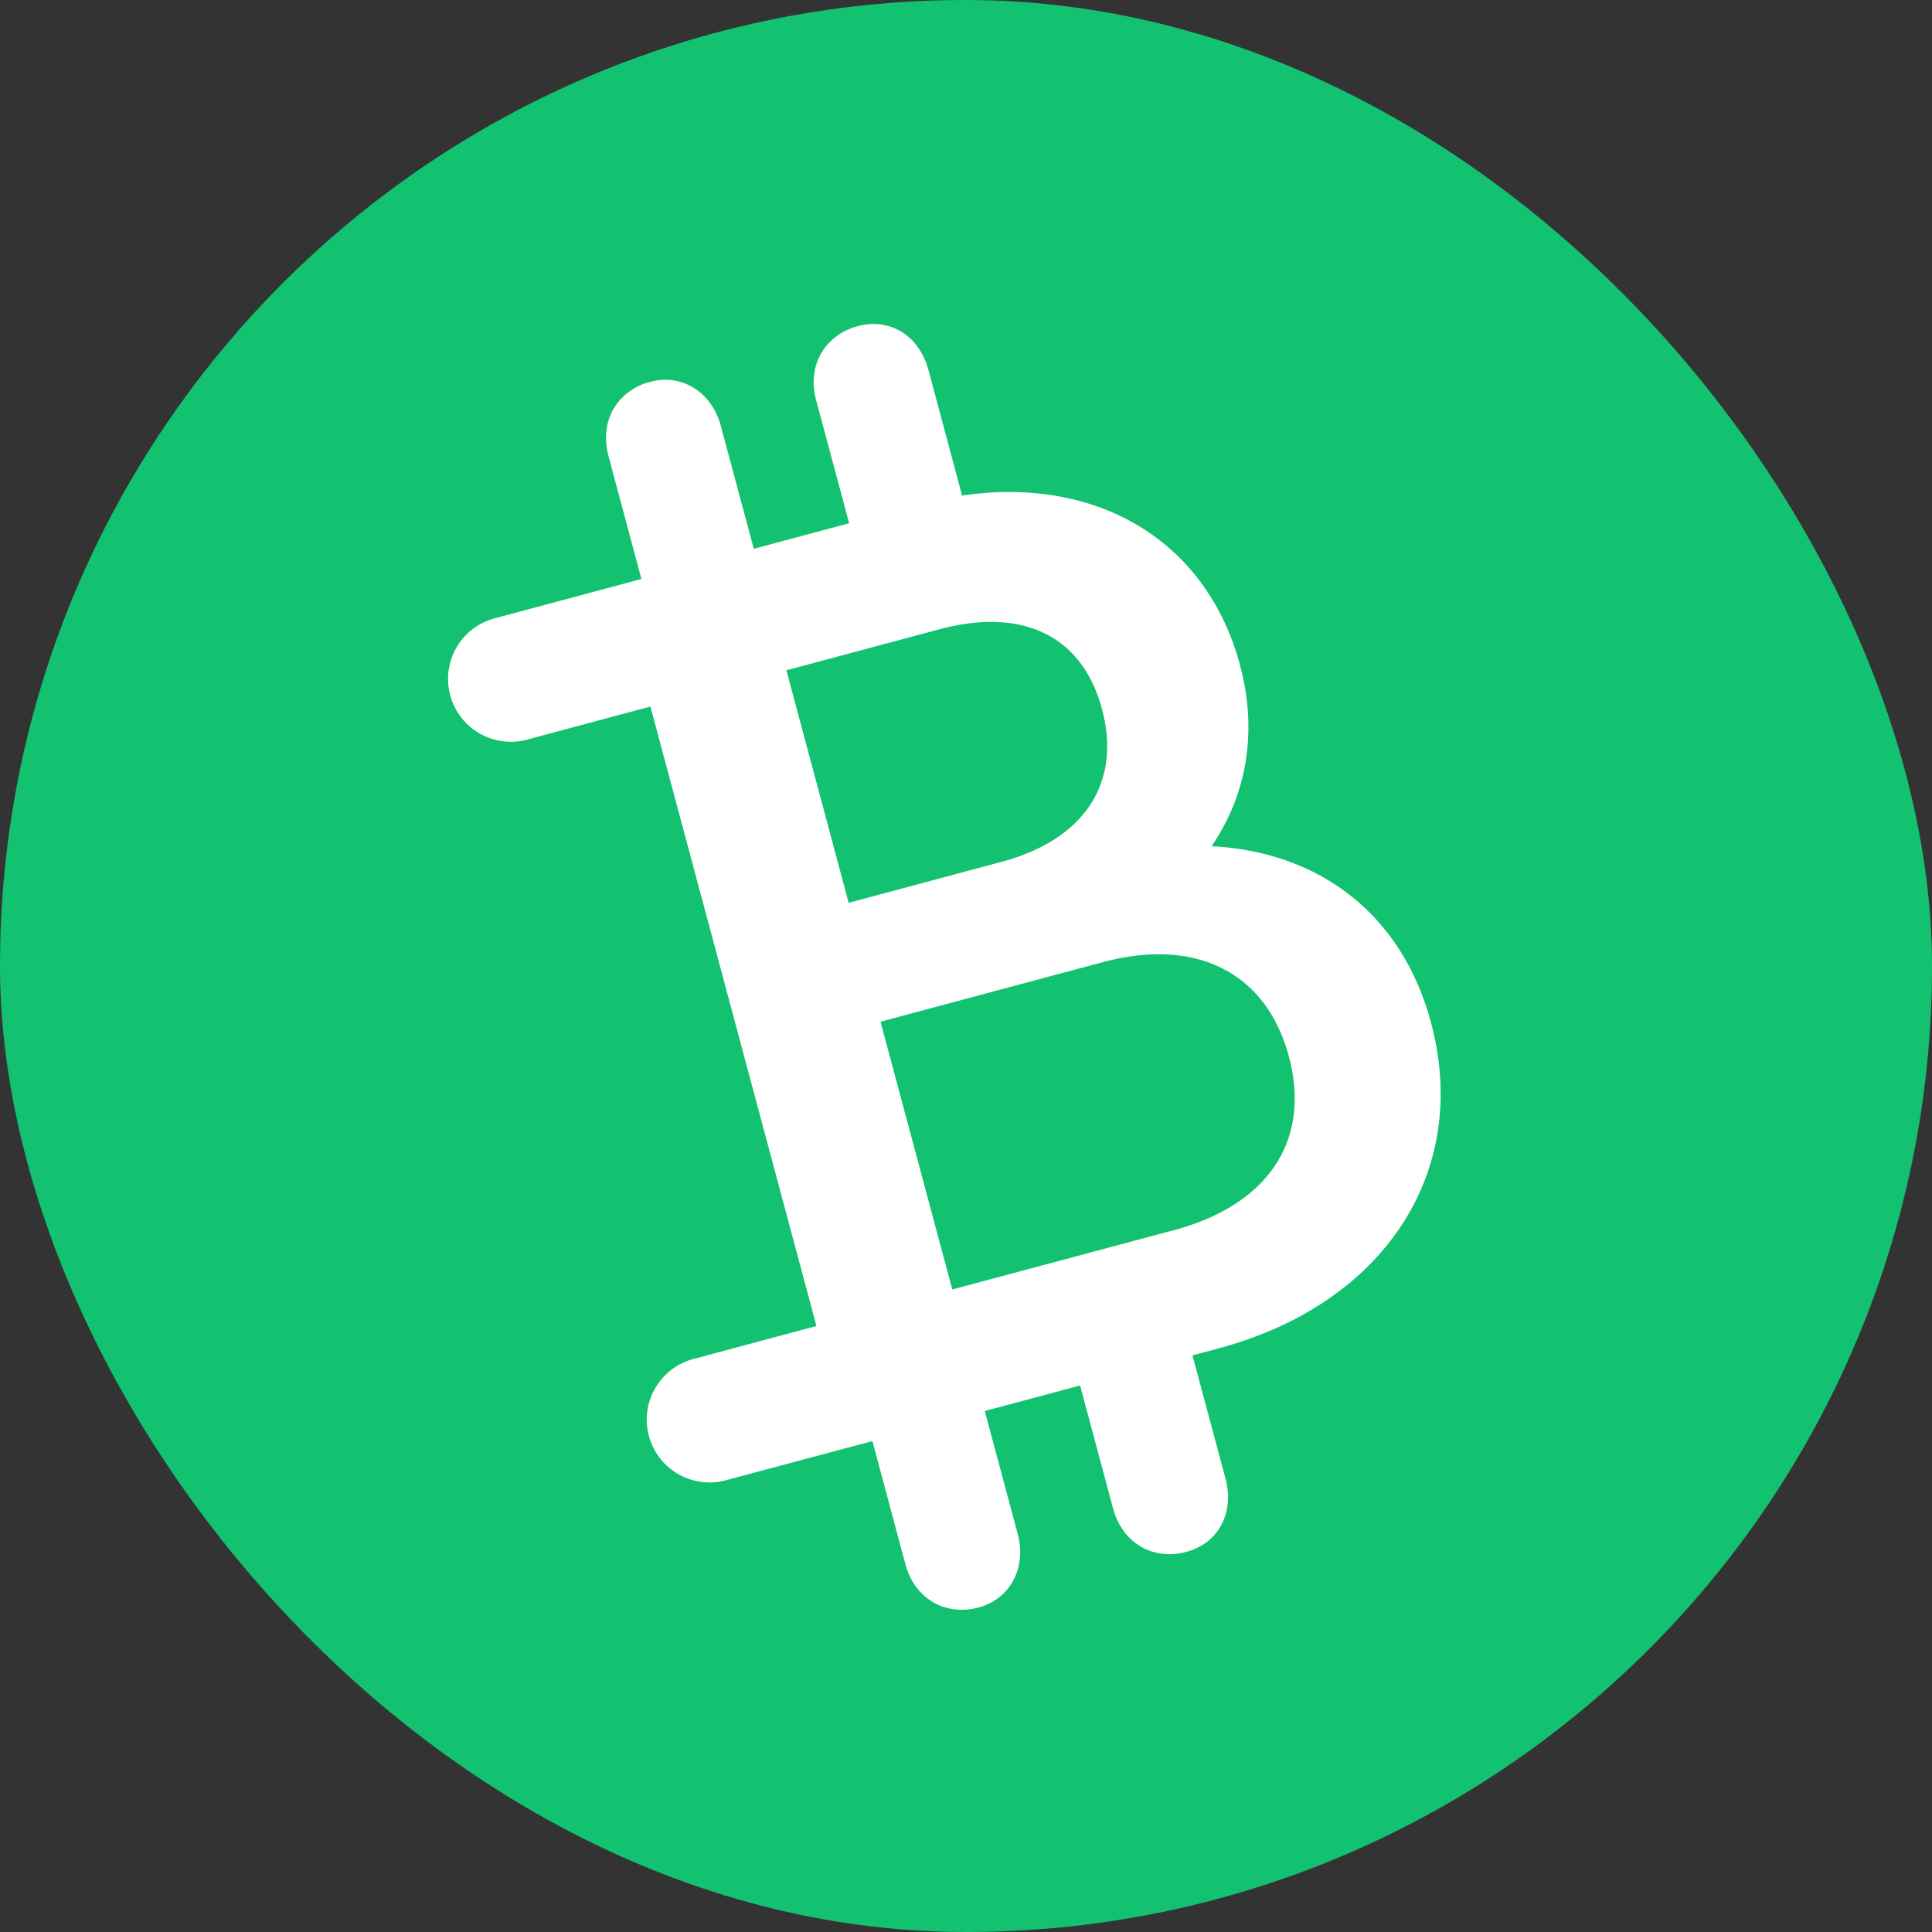 <svg width="100%" height="100%" fill="none" xmlns="http://www.w3.org/2000/svg" viewBox="0 0 32 32"><rect x="0" y="0" width="32" height="32" fill="#333333" stroke="none"/><rect width="32" height="32" rx="16" fill="#13C270"></rect><path fill-rule="evenodd" clip-rule="evenodd" d="M10.77 6.324c.519-.14 1.018.167 1.169.73l.546 2.036 1.58-.423-.547-2.037c-.156-.584.15-1.083.691-1.228.541-.145 1.02.167 1.17.73l.556 2.076c2.237-.328 4.05.746 4.603 2.806.296 1.104.112 2.15-.471 3.002 1.81.094 3.16 1.148 3.635 2.922.66 2.466-.77 4.658-3.517 5.395l-.434.116.546 2.037c.15.563-.107 1.073-.648 1.218-.54.145-1.056-.135-1.213-.719l-.546-2.037-1.579.423.546 2.037c.15.563-.129 1.078-.648 1.217-.54.145-1.056-.134-1.213-.718l-.546-2.038-2.395.64a1.04 1.04 0 1 1-.538-2.008l2.006-.538-2.75-10.26-2.009.538a1.04 1.04 0 1 1-.538-2.008l2.398-.643-.546-2.038c-.156-.584.15-1.084.691-1.228Zm7.482 5.419c-.325-1.212-1.311-1.69-2.696-1.319l-2.531.678 1.032 3.852 2.531-.679c1.363-.365 1.994-1.3 1.664-2.532Zm-2.48 9.615 3.68-.985c1.557-.418 2.267-1.49 1.896-2.874-.371-1.385-1.528-1.98-3.085-1.562l-3.679.986 1.189 4.435Z" fill="#fff"></path></svg>